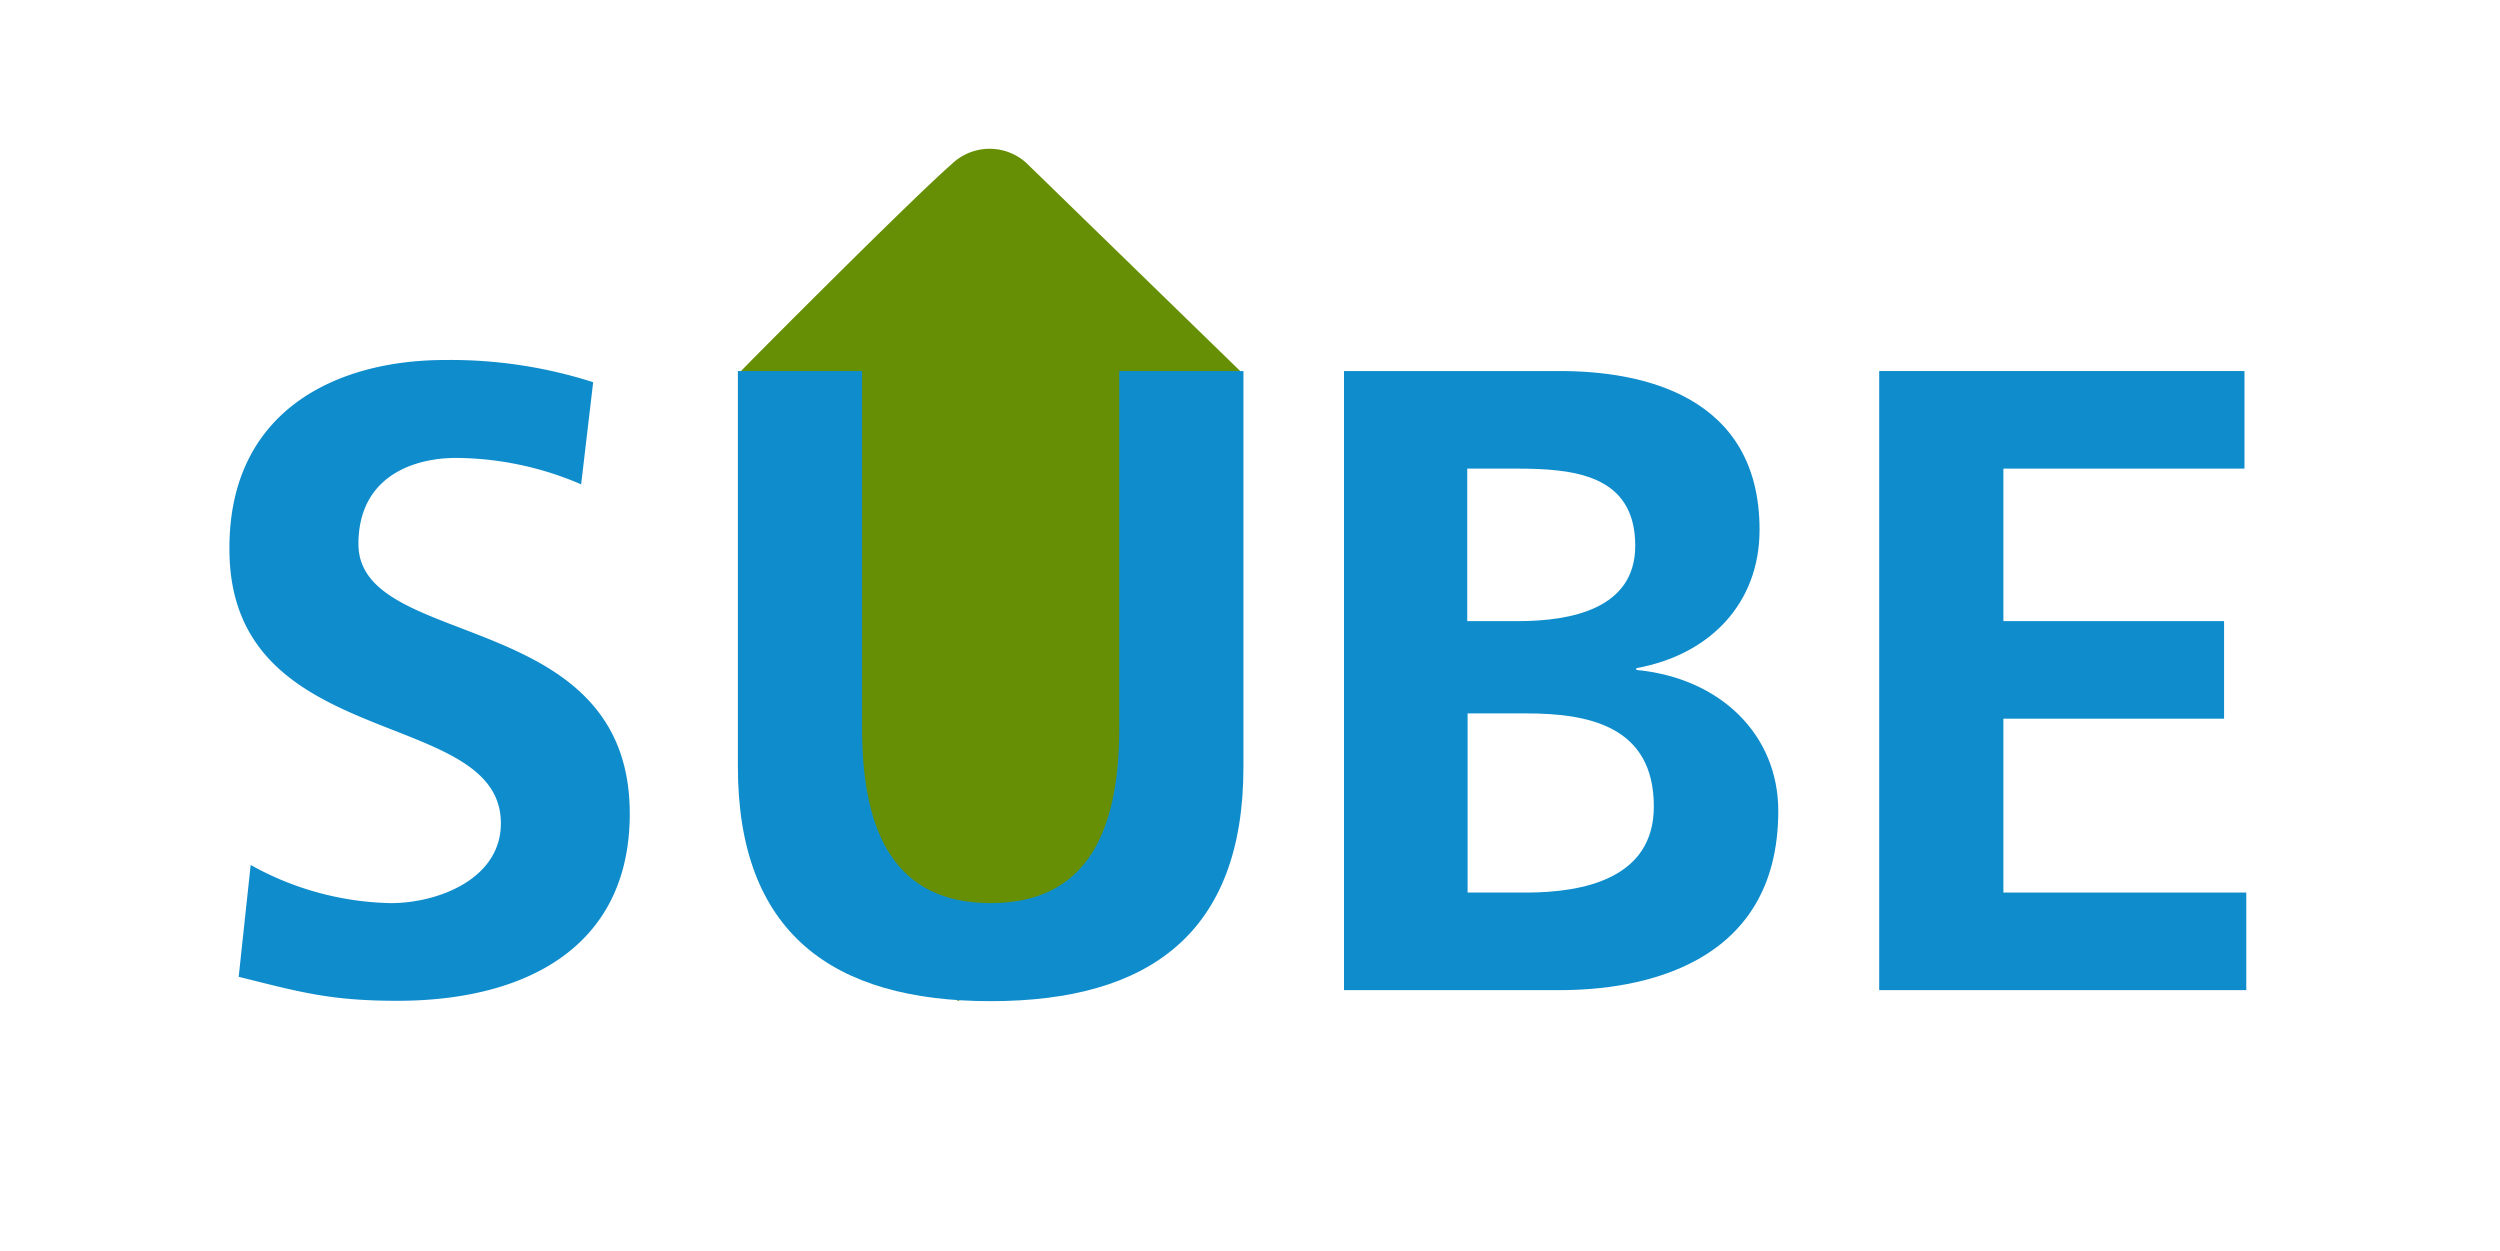 <svg id="Capa_1" data-name="Capa 1" xmlns="http://www.w3.org/2000/svg" xmlns:xlink="http://www.w3.org/1999/xlink" viewBox="0 0 100 50.03"><defs><style>.cls-1{fill:#678f05;}.cls-2{fill:none;}.cls-3{fill:#0e8ccc;fill-rule:evenodd;}</style><symbol id="SUBE_logotipo-secundario" data-name="SUBE logotipo-secundario" viewBox="0 0 206.36 103.23"><path class="cls-1" d="M80,83.32l-0.15.09-0.2-.11,0.35,0M61.75,30.92c1-1.05,14.22-14.33,17.52-17.21a4.56,4.56,0,0,1,6.25-.14l17.83,17.35v1H94.27V60.7c0,8.8-3.27,15.56-11.72,15.56S70.83,69.5,70.83,60.7V31.92H61.75v-1Z"/><rect class="cls-2" width="206.36" height="103.23"/><path class="cls-3" d="M48.47,40.38A26.69,26.69,0,0,0,38,38.16c-3.55,0-8.13,1.55-8.13,7.17,0,8.94,22.61,5.18,22.61,22.47,0,11.31-8.94,15.6-19.36,15.6-5.62,0-8.13-.73-13.23-2l1-9.32a24.88,24.88,0,0,0,11.68,3.18c3.92,0,9.17-2,9.17-6.65,0-9.83-22.62-5.76-22.62-22.84C19.06,34.24,28,30,37.09,30a38.94,38.94,0,0,1,12.34,1.85l-1,8.5"/><path class="cls-3" d="M61.49,30.92H71.84V60.7c0,8.8,2.81,14.56,10.71,14.56S93.27,69.5,93.27,60.7V30.92h10.35v33c0,13.83-7.84,19.51-21.07,19.51S61.49,77.7,61.49,63.88v-33"/><path class="cls-3" d="M112,30.92h18c6.65,0,16.63,1.92,16.63,13.23,0,6.13-4.14,10.42-10.27,11.53v0.15c7,0.66,11.83,5.39,11.83,11.75,0,13-11.68,14.93-18.18,14.93H112V30.92M122.3,51.76h4.21c4.36,0,9.76-1,9.76-6.28,0-6-5.24-6.43-10-6.43h-4V51.76Zm0,22.62h4.88c4.8,0,10.64-1.18,10.64-7.17,0-6.73-5.47-7.76-10.64-7.76H122.3V74.37Z"/><polyline class="cls-3" points="156.6 30.92 187.04 30.92 187.04 39.05 166.95 39.05 166.95 51.76 185.34 51.76 185.34 59.89 166.95 59.89 166.95 74.38 187.19 74.38 187.19 82.51 156.6 82.51 156.6 30.92"/></symbol></defs><title>logo_sube</title><use id="SUBE_logotipo-secundario-3" data-name="SUBE logotipo-secundario" width="206.36" height="103.23" transform="translate(0 0) scale(0.48)" xlink:href="#SUBE_logotipo-secundario"/></svg>
